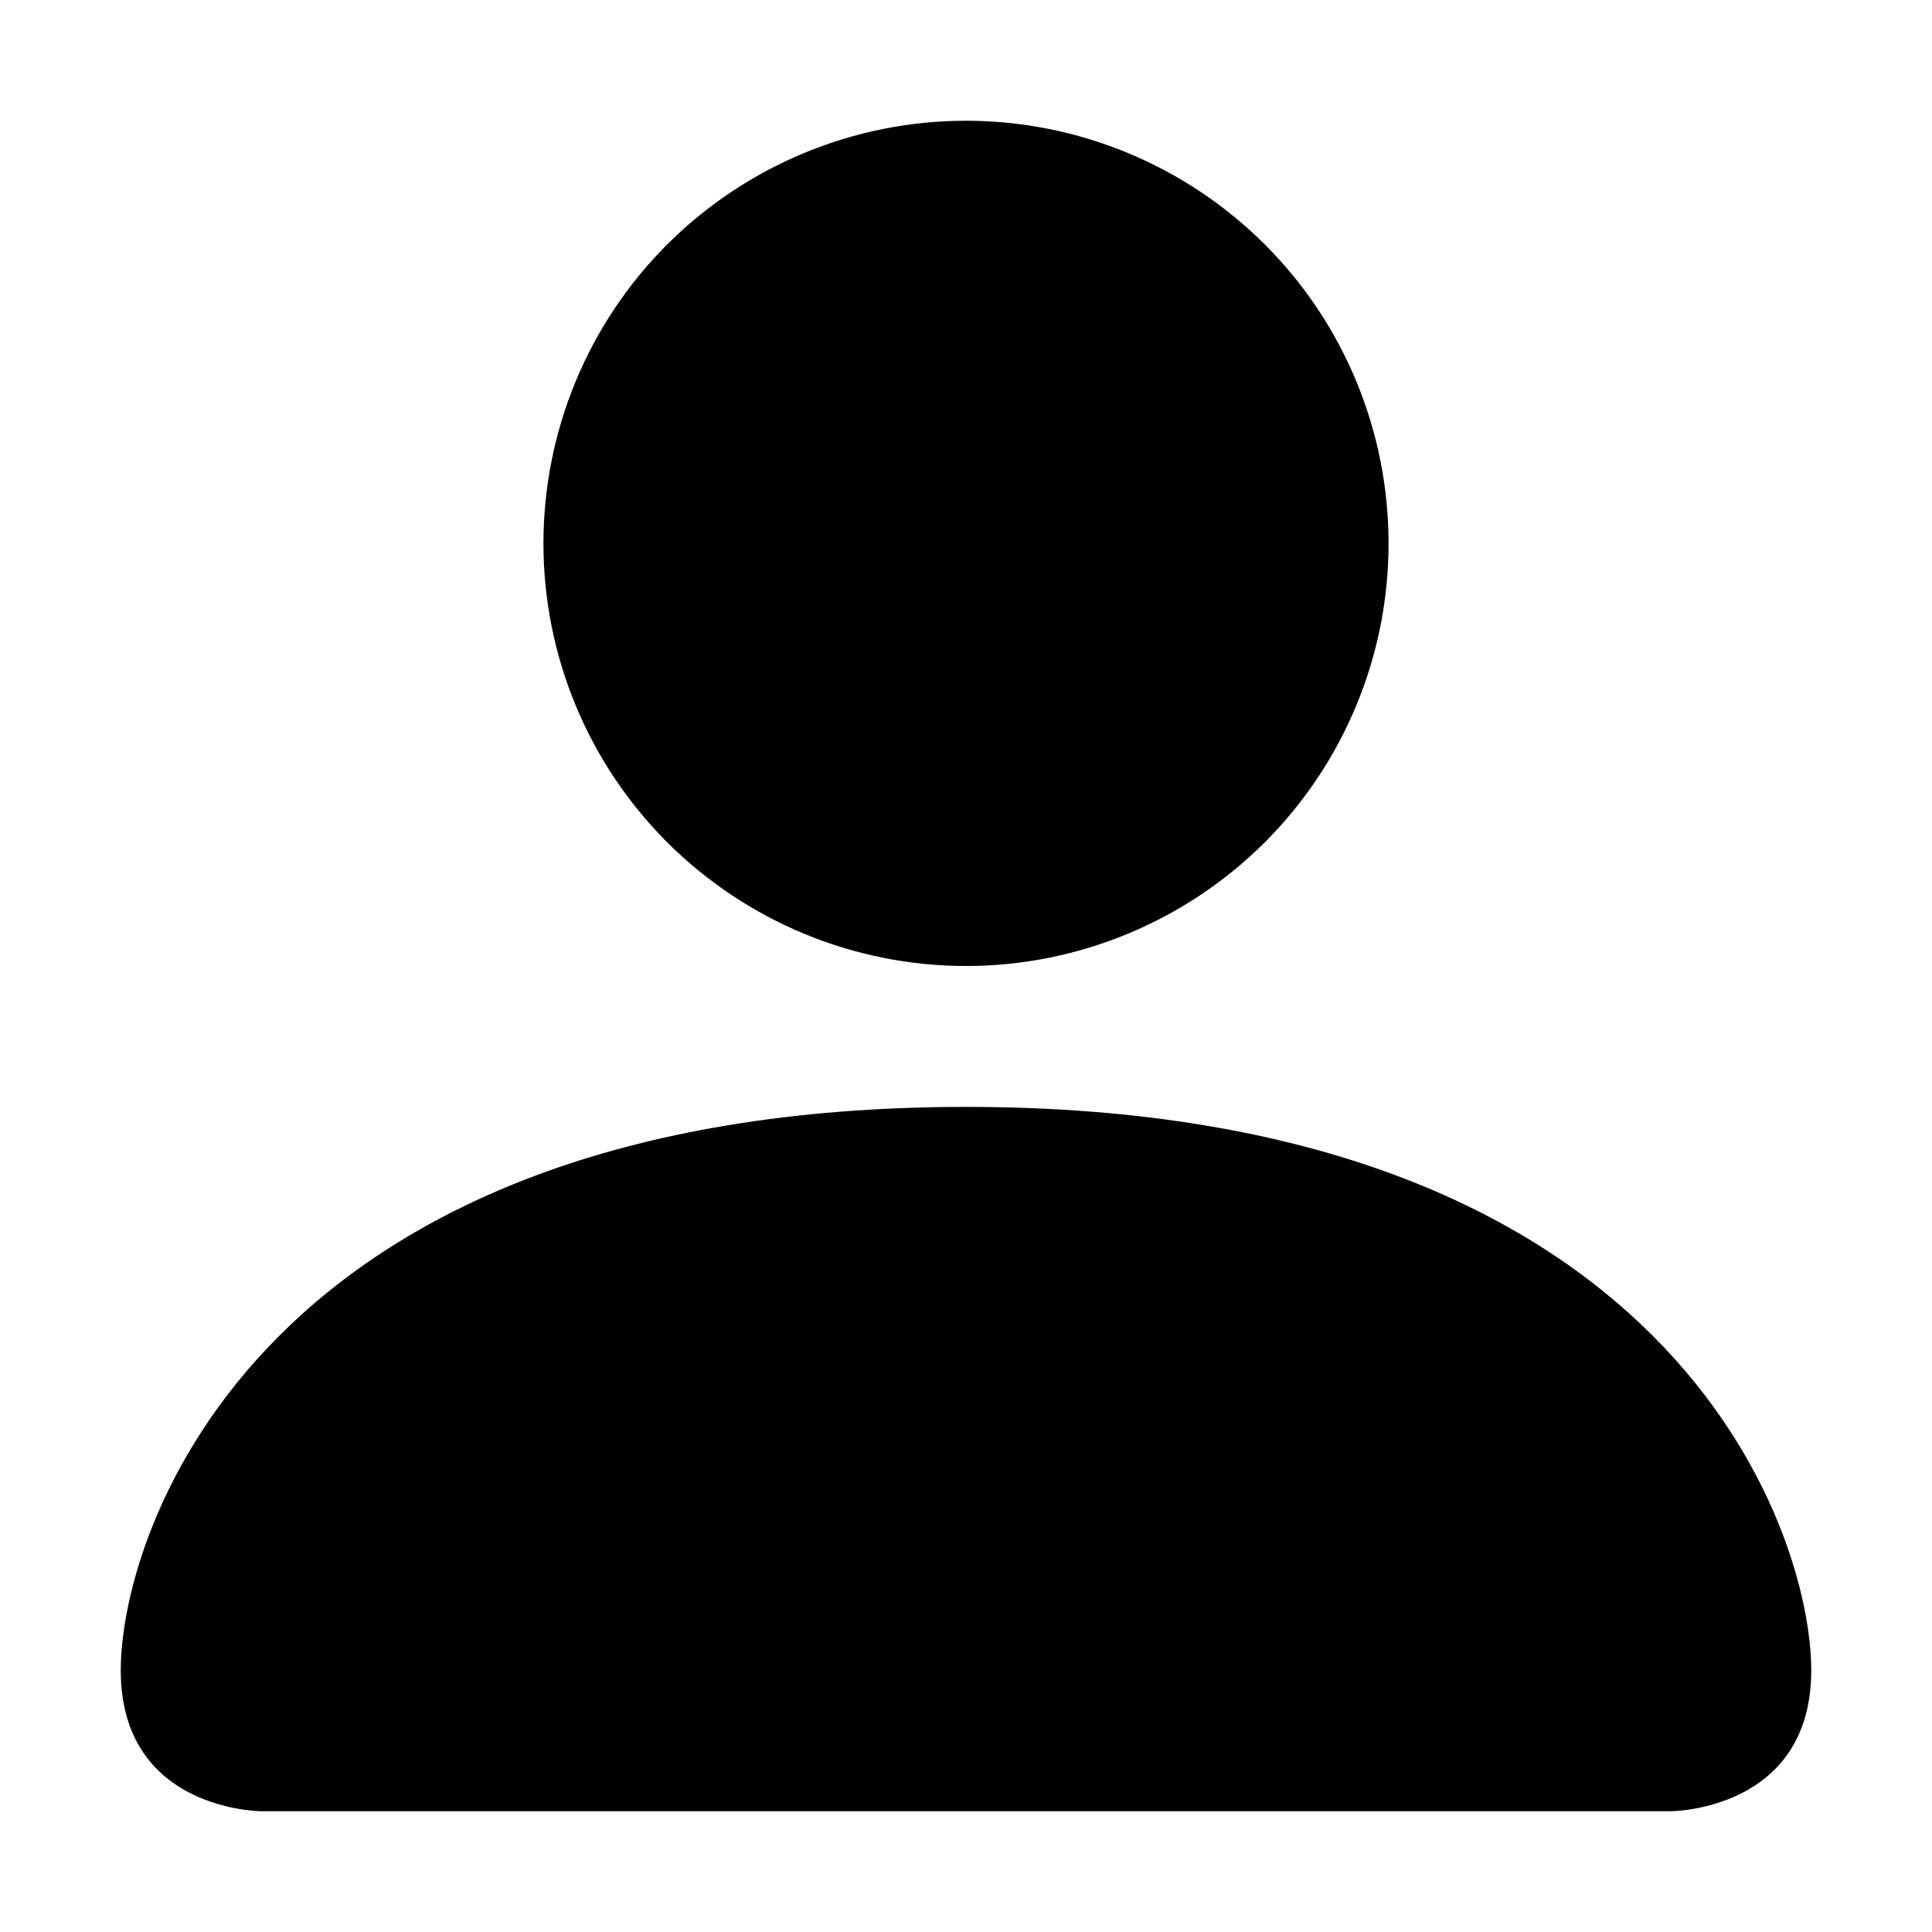 <svg width="14" height="14" viewBox="0 0 14 14" fill="none" xmlns="http://www.w3.org/2000/svg">
<path fill-rule="evenodd" clip-rule="evenodd" d="M1.896 13.125C1.896 13.125 0.875 13.125 0.875 12.104C0.875 11.083 1.896 8.021 7 8.021C12.104 8.021 13.125 11.083 13.125 12.104C13.125 13.125 12.104 13.125 12.104 13.125H1.896ZM7 7C7.812 7 8.591 6.677 9.166 6.103C9.74 5.529 10.062 4.75 10.062 3.938C10.062 3.125 9.74 2.346 9.166 1.772C8.591 1.198 7.812 0.875 7 0.875C6.188 0.875 5.409 1.198 4.834 1.772C4.26 2.346 3.938 3.125 3.938 3.938C3.938 4.75 4.26 5.529 4.834 6.103C5.409 6.677 6.188 7 7 7Z" fill="black"/>
</svg>
